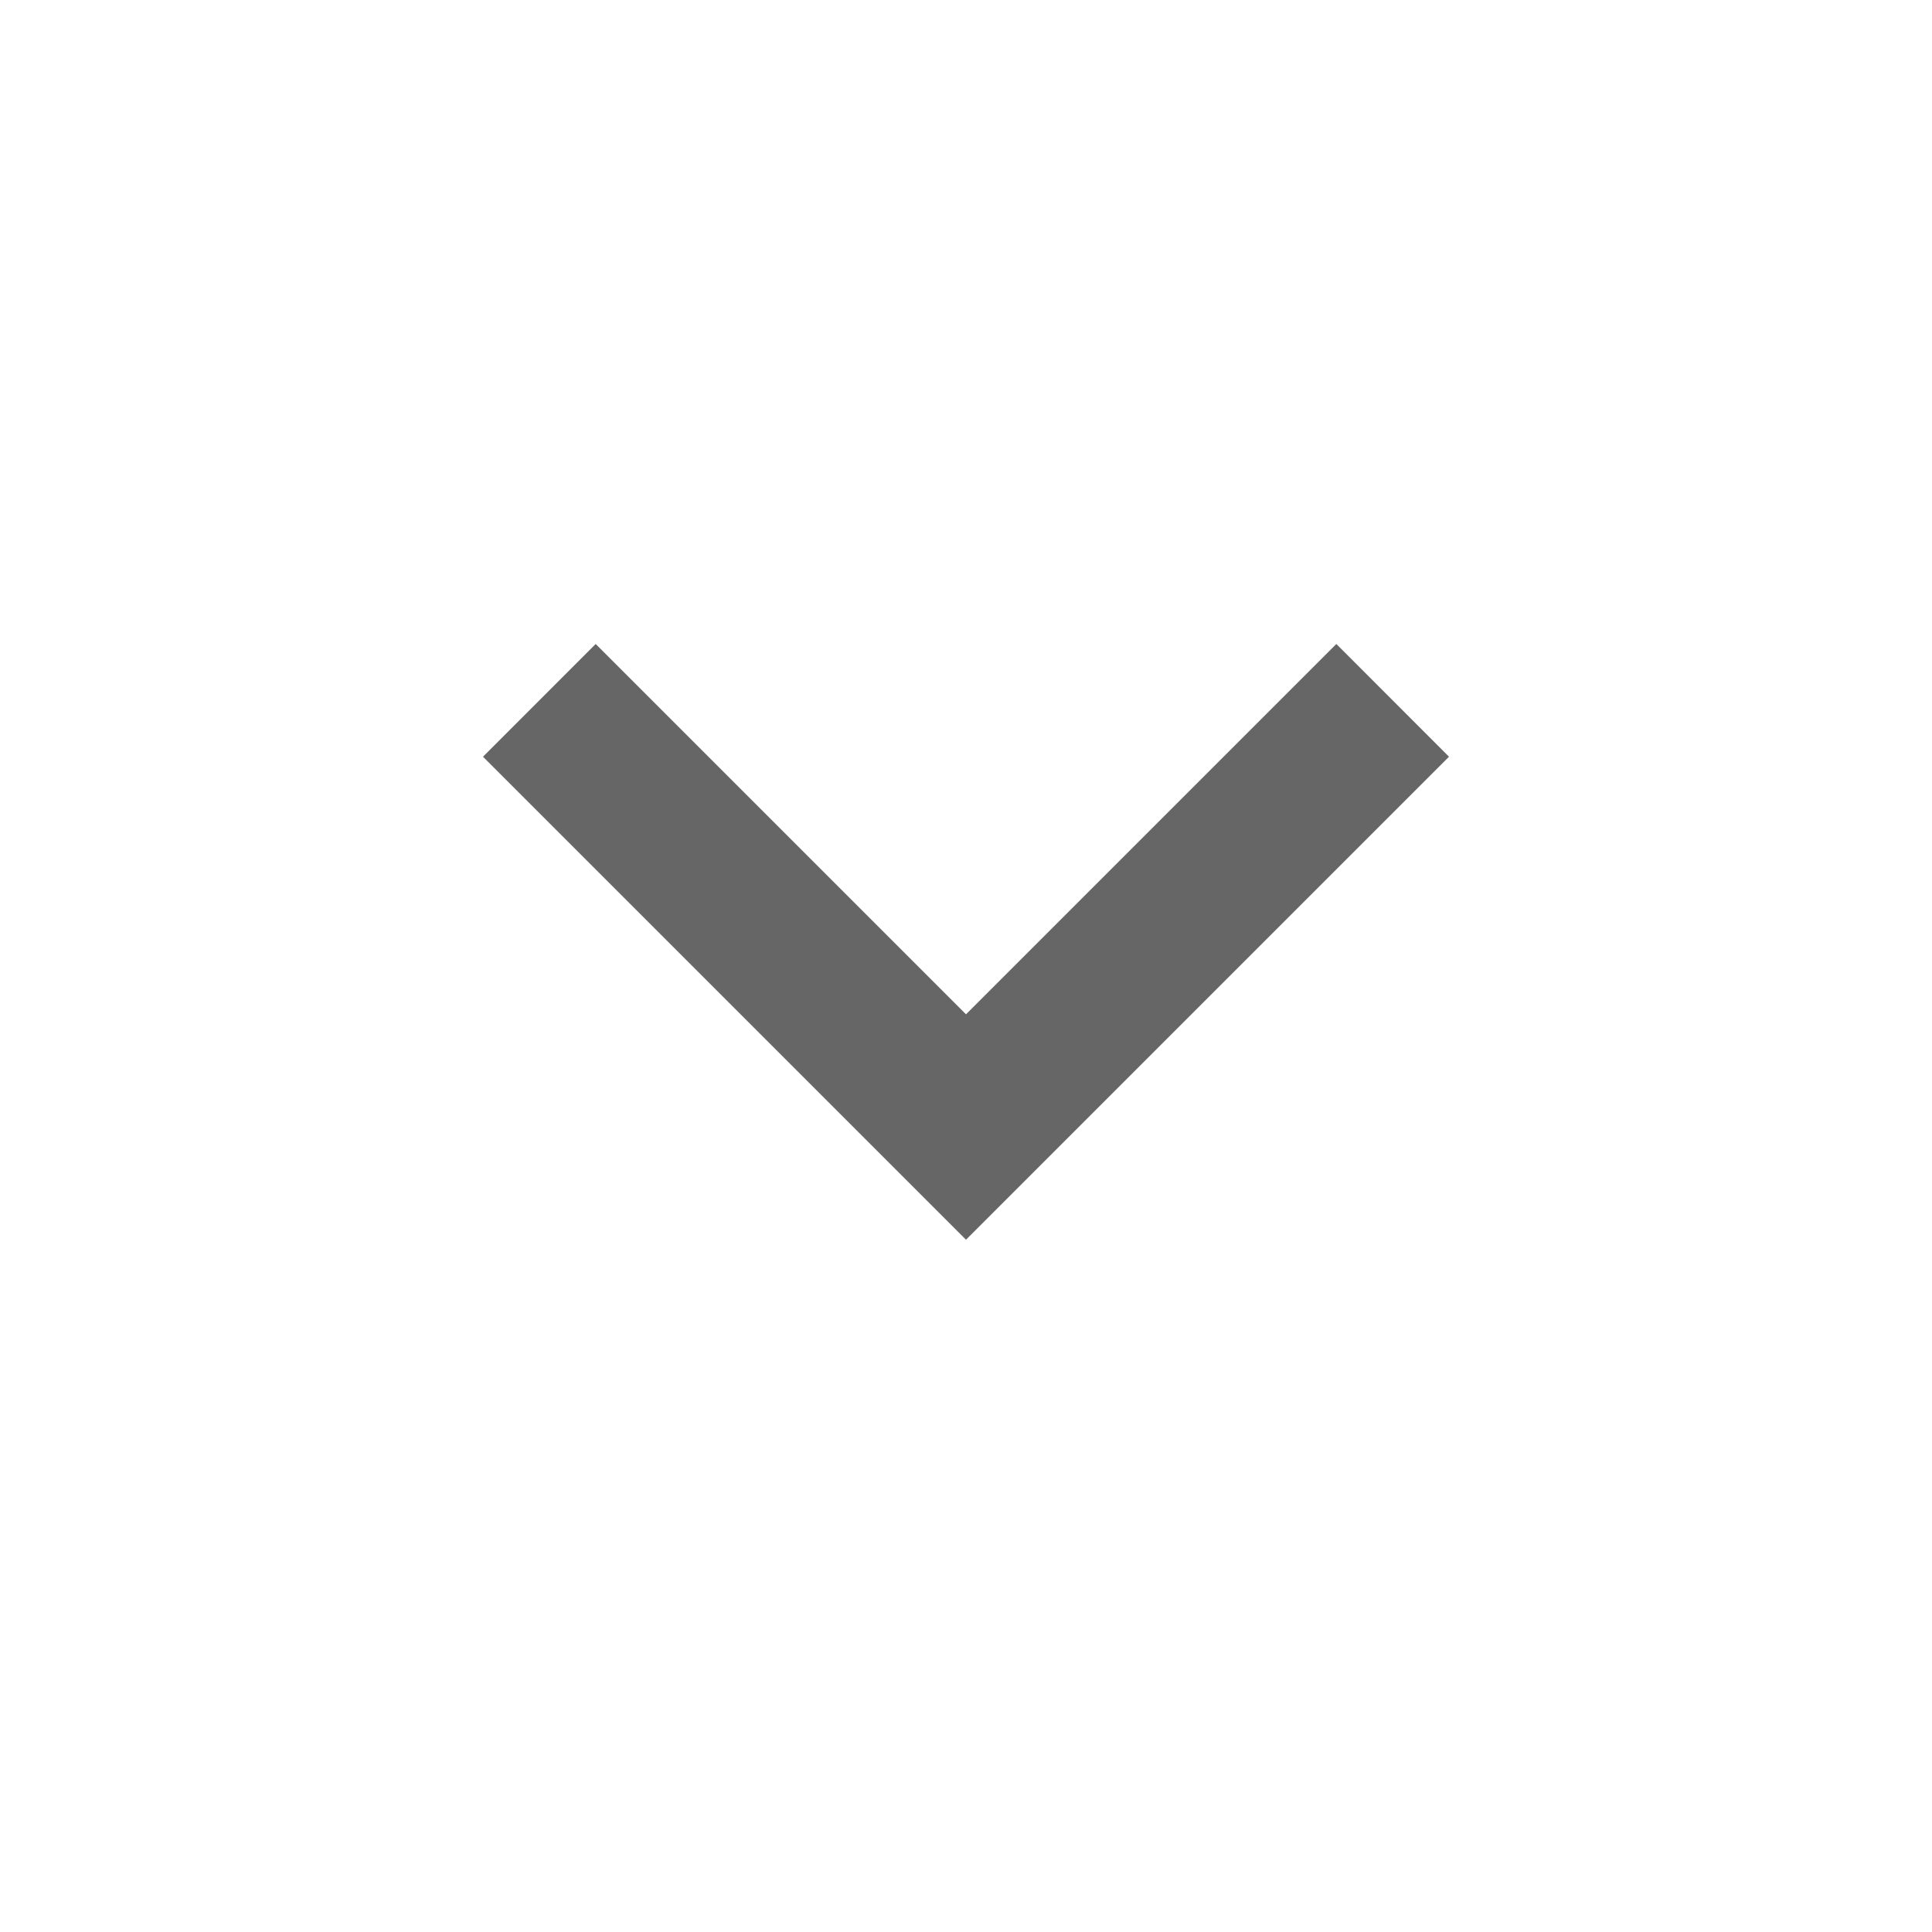 <svg width="25" height="25" viewBox="0 0 25 25" fill="none" xmlns="http://www.w3.org/2000/svg">
<path d="M6.25 9.792L7.708 8.333L12.5 13.125L17.292 8.333L18.75 9.792L12.5 16.042L6.25 9.792Z" fill="#666666"/>
</svg>
